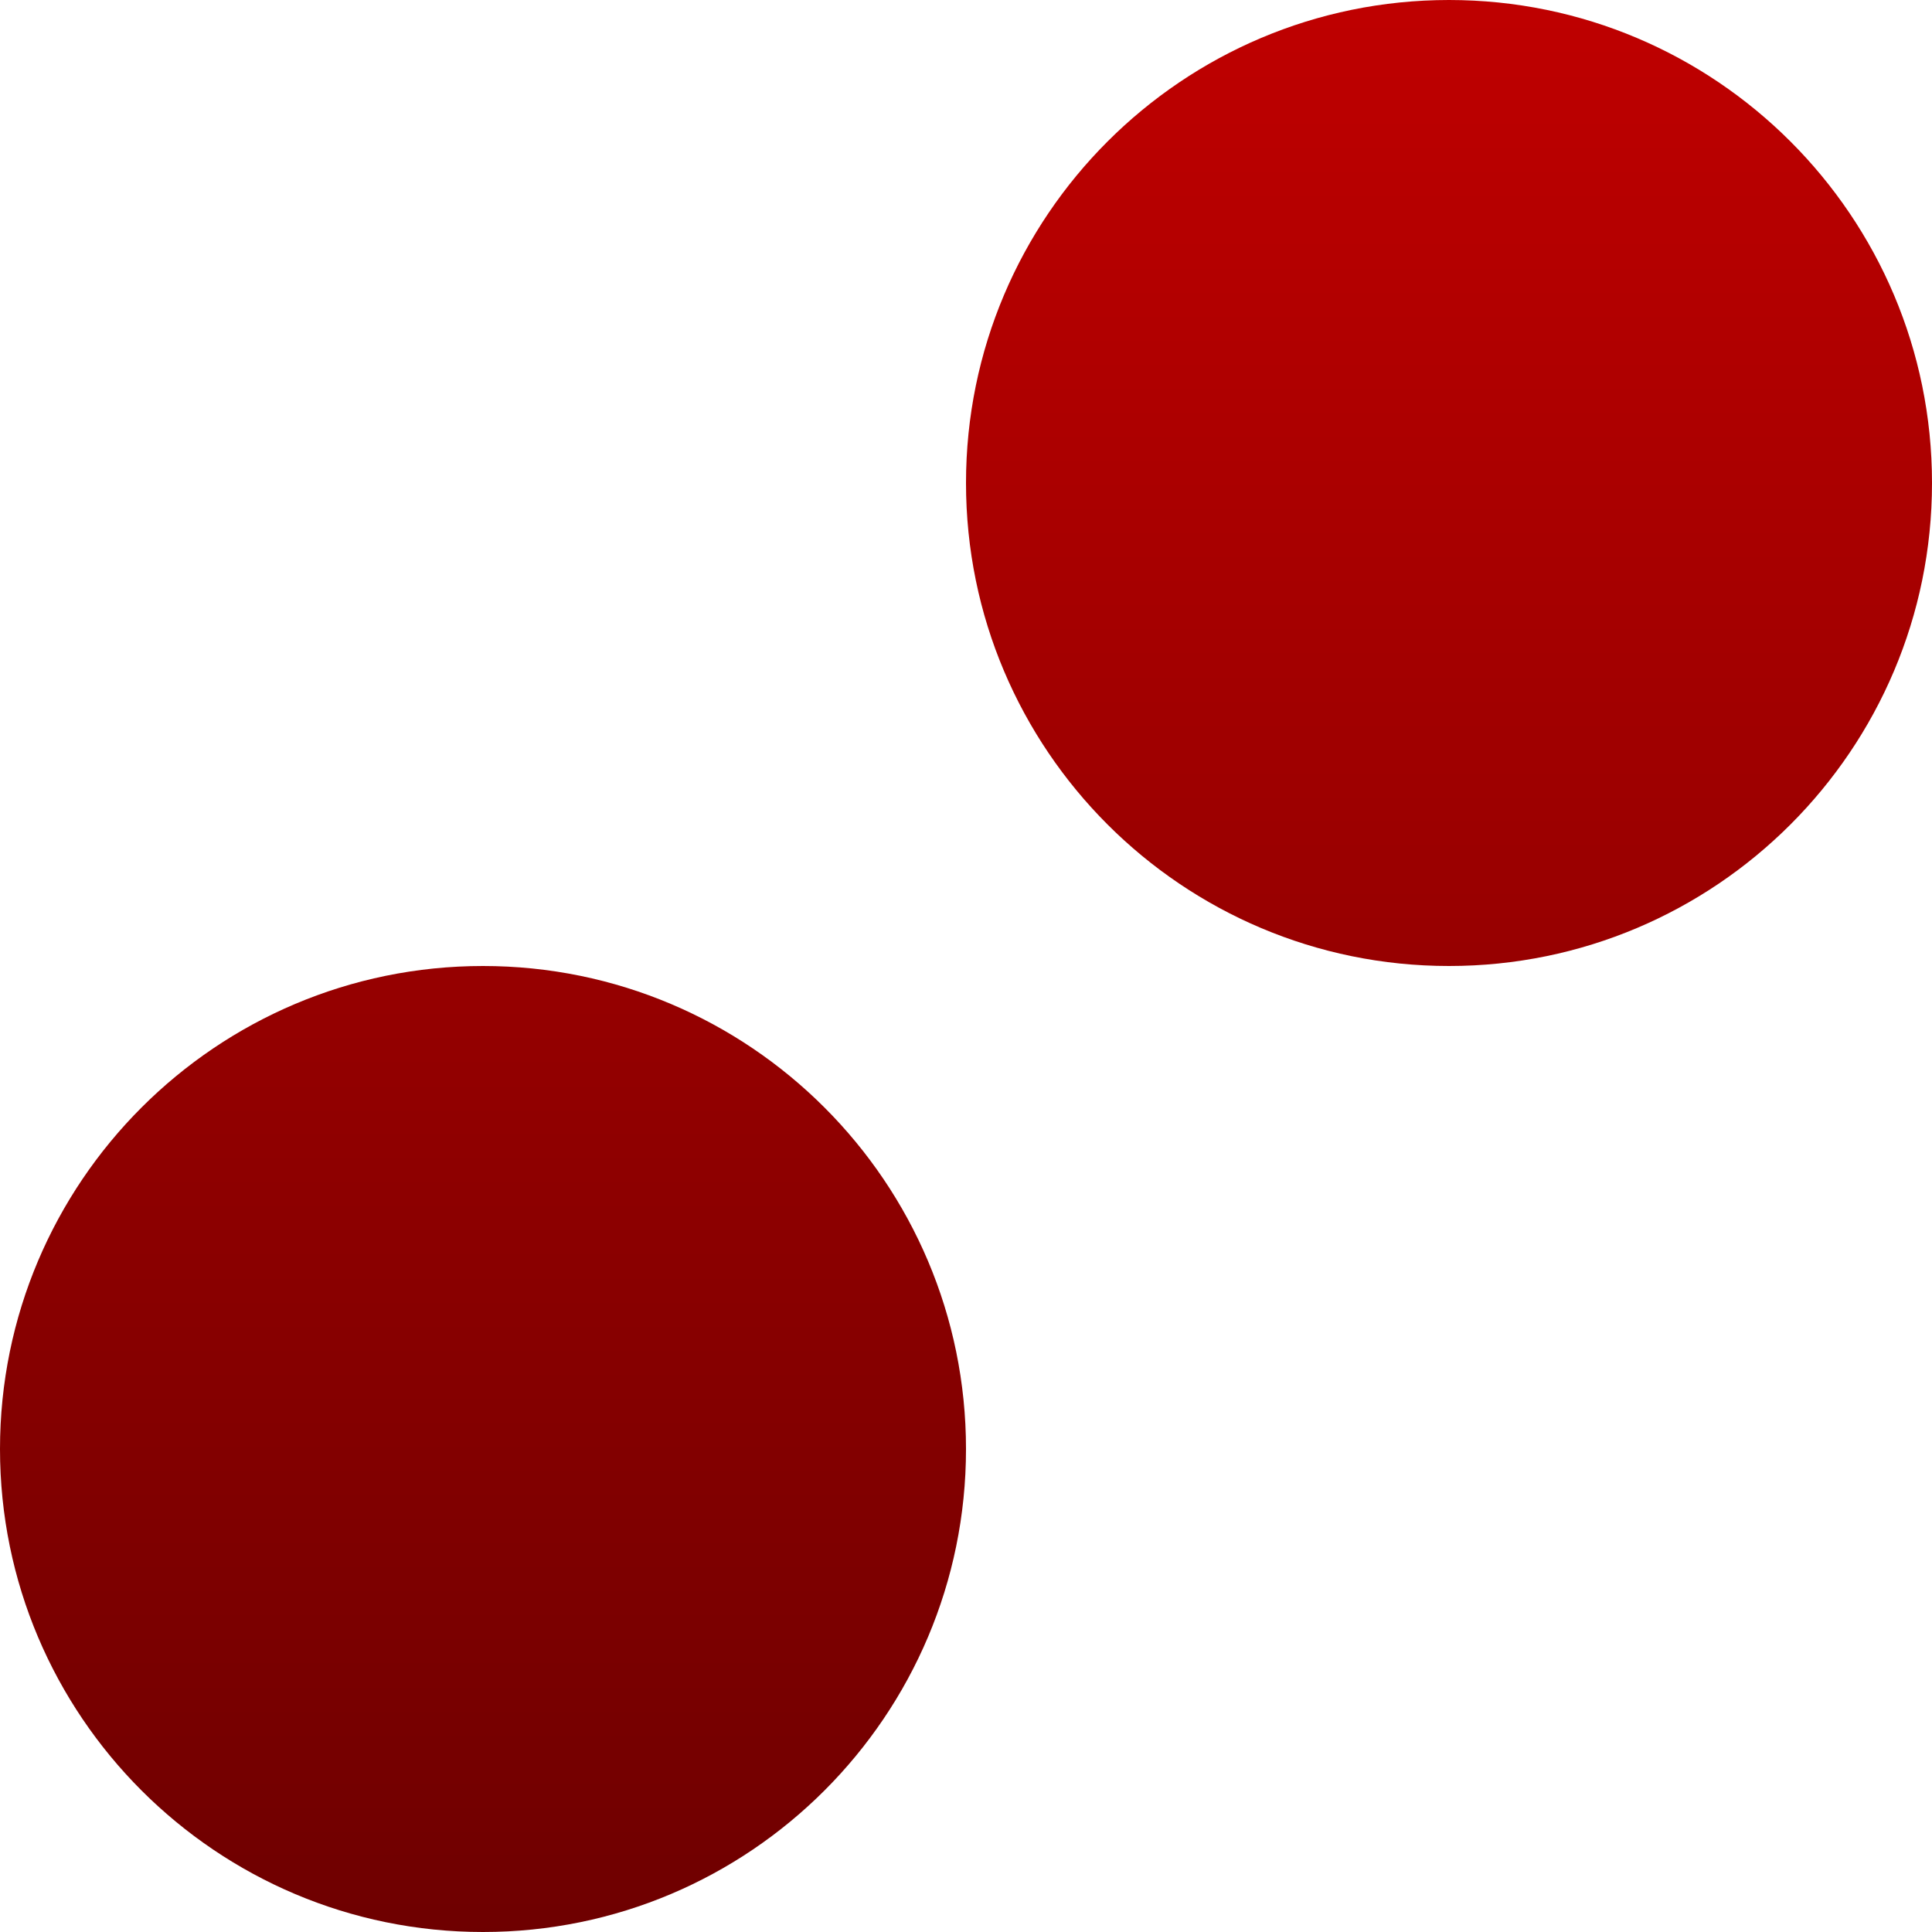 <svg xmlns="http://www.w3.org/2000/svg" xmlns:xlink="http://www.w3.org/1999/xlink" width="64" height="64" viewBox="0 0 64 64" version="1.1"><defs><linearGradient id="linear0" gradientUnits="userSpaceOnUse" x1="0" y1="0" x2="0" y2="1" gradientTransform="matrix(64,0,0,64,0,0)"><stop offset="0" style="stop-color:#bf0000;stop-opacity:1;"/><stop offset="1" style="stop-color:#6e0000;stop-opacity:1;"/></linearGradient></defs><g id="surface1"><path style=" stroke:none;fill-rule:evenodd;fill:url(#linear0);" d="M 0 48 C 0 39.168 7.168 32 16 32 C 24.832 32 32 39.168 32 48 C 32 56.832 24.832 64 16 64 C 7.168 64 0 56.832 0 48 Z M 32 16 C 32 7.168 39.168 0 48 0 C 56.832 0 64 7.168 64 16 C 64 24.832 56.832 32 48 32 C 39.168 32 32 24.832 32 16 Z M 32 16 "/></g></svg>
